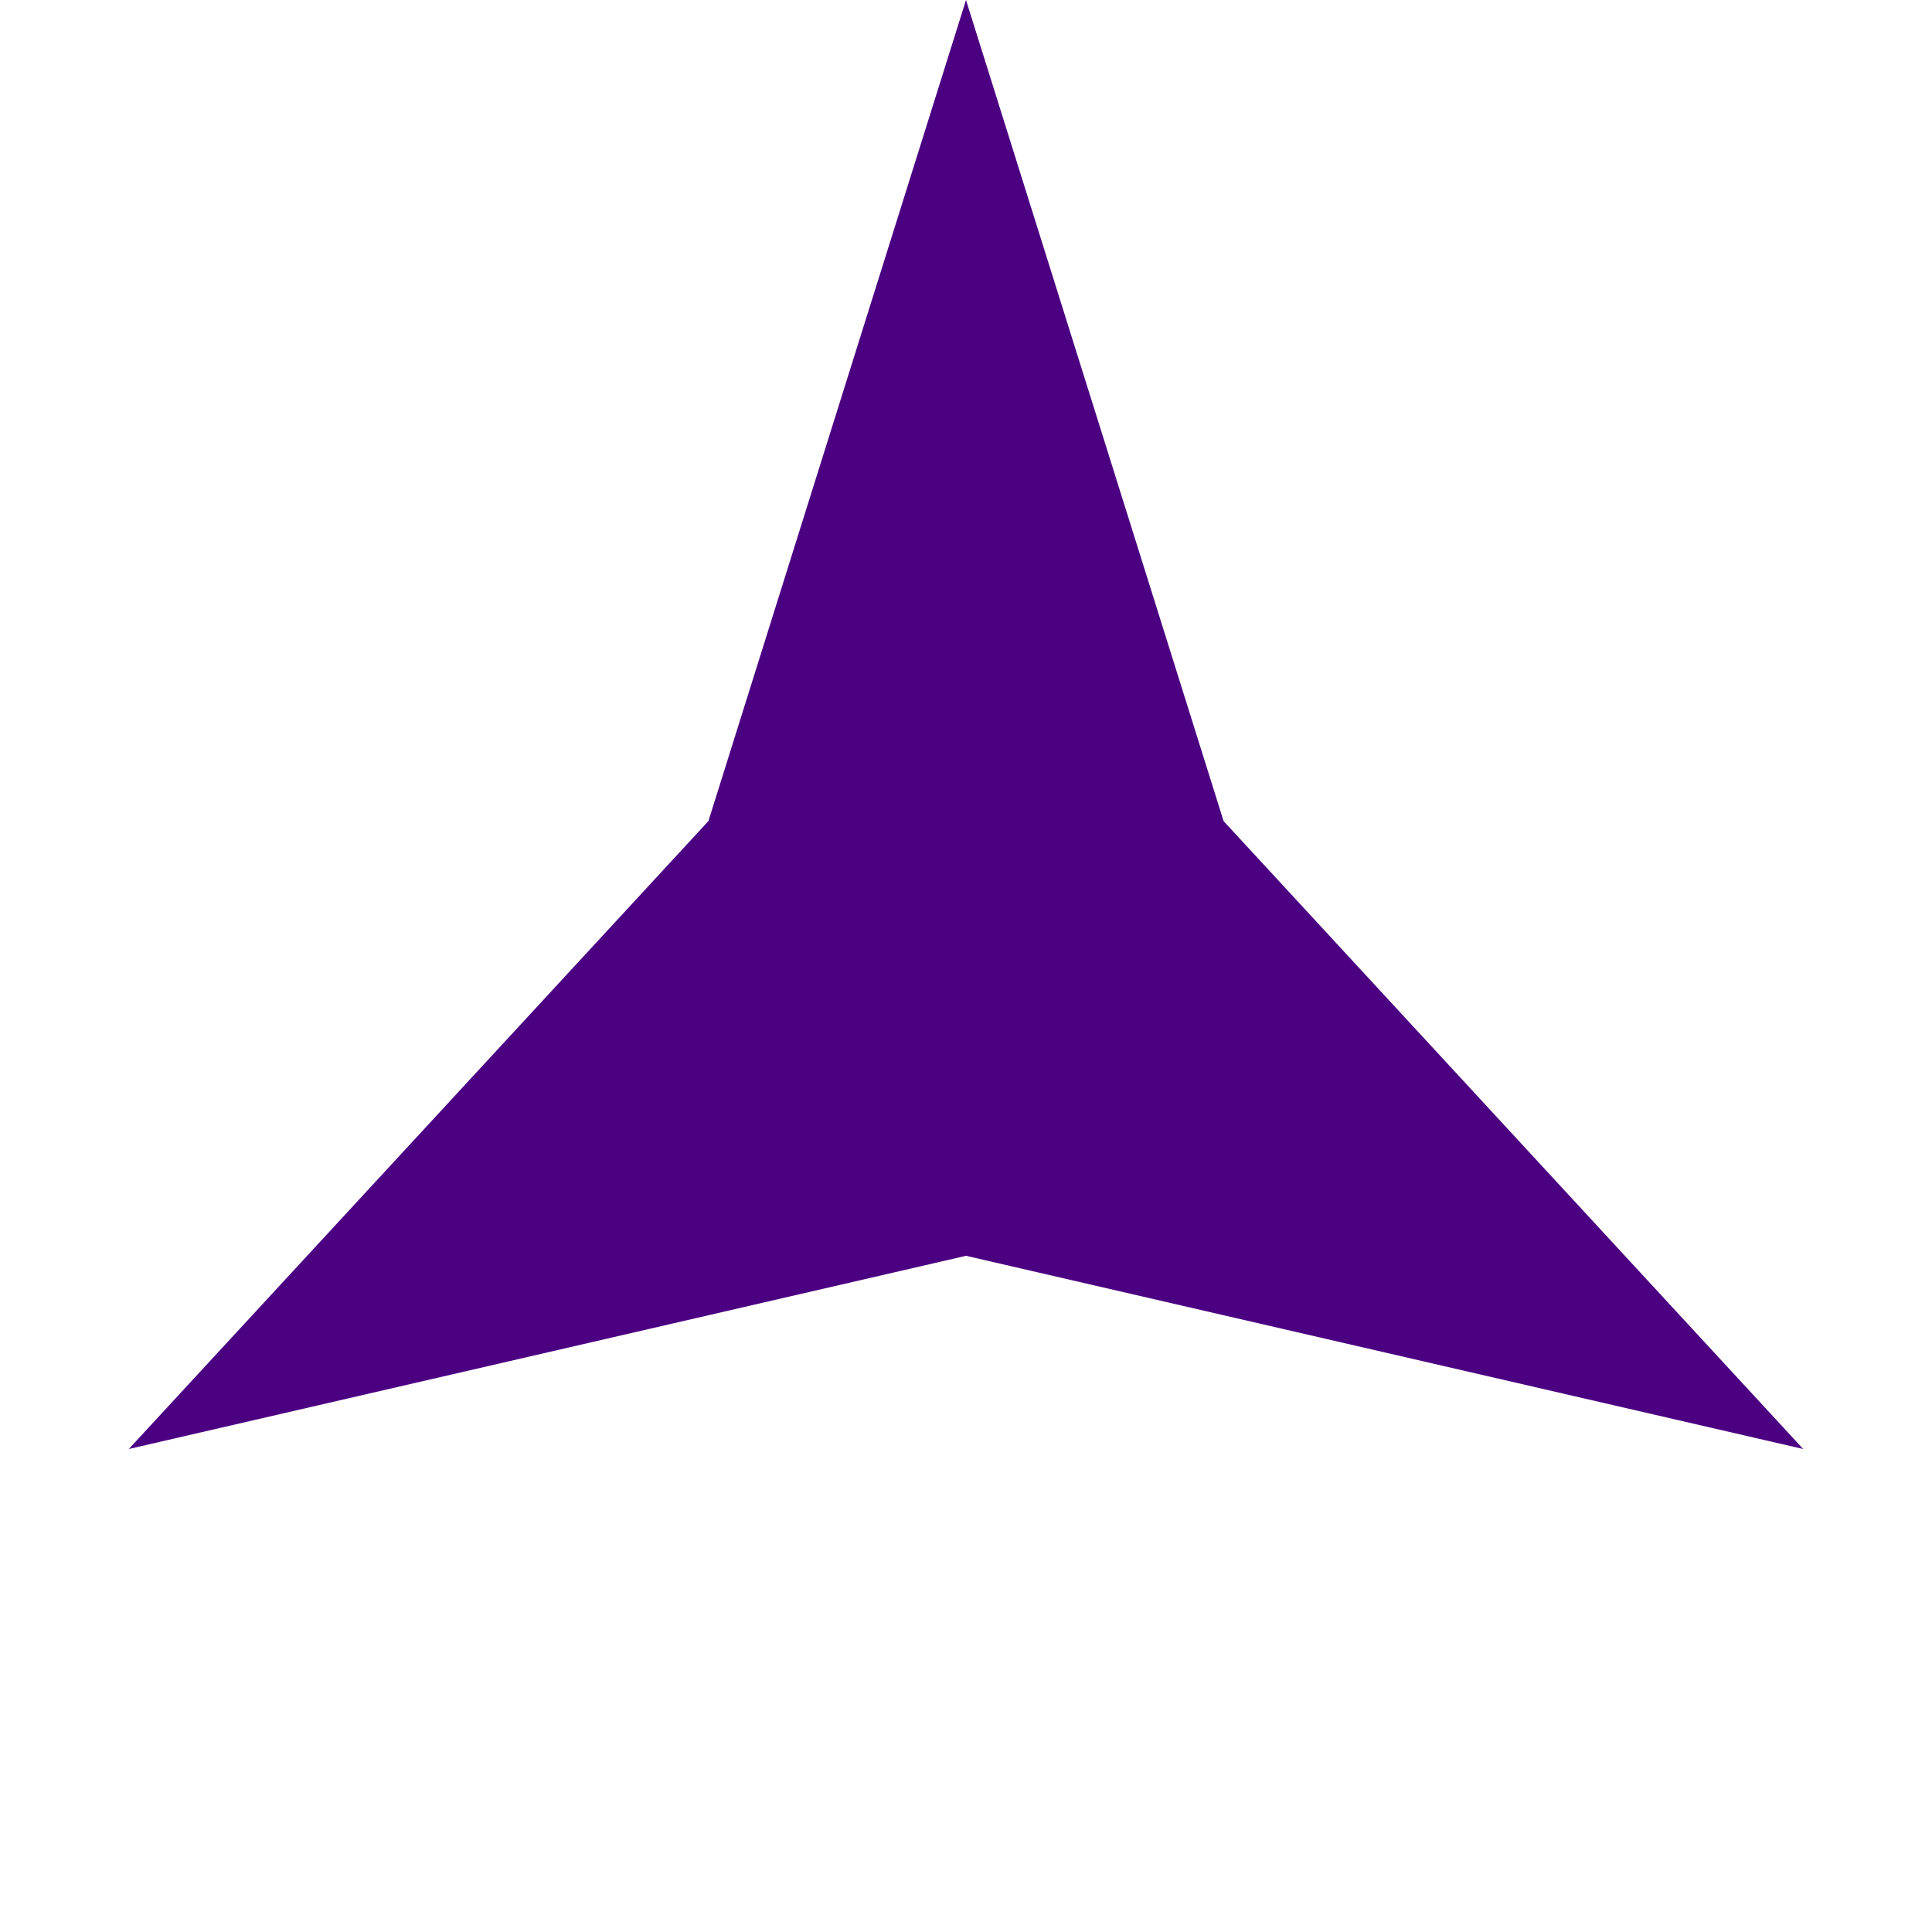 <?xml version='1.0' encoding='us-ascii'?>
<svg xmlns="http://www.w3.org/2000/svg" height="350" version="1.1" viewBox="0 0 120 120" width="350">
    <polygon fill="#4b0082" points="60 0 76 51 112 90 60 78 8 90 44 51" />
</svg>